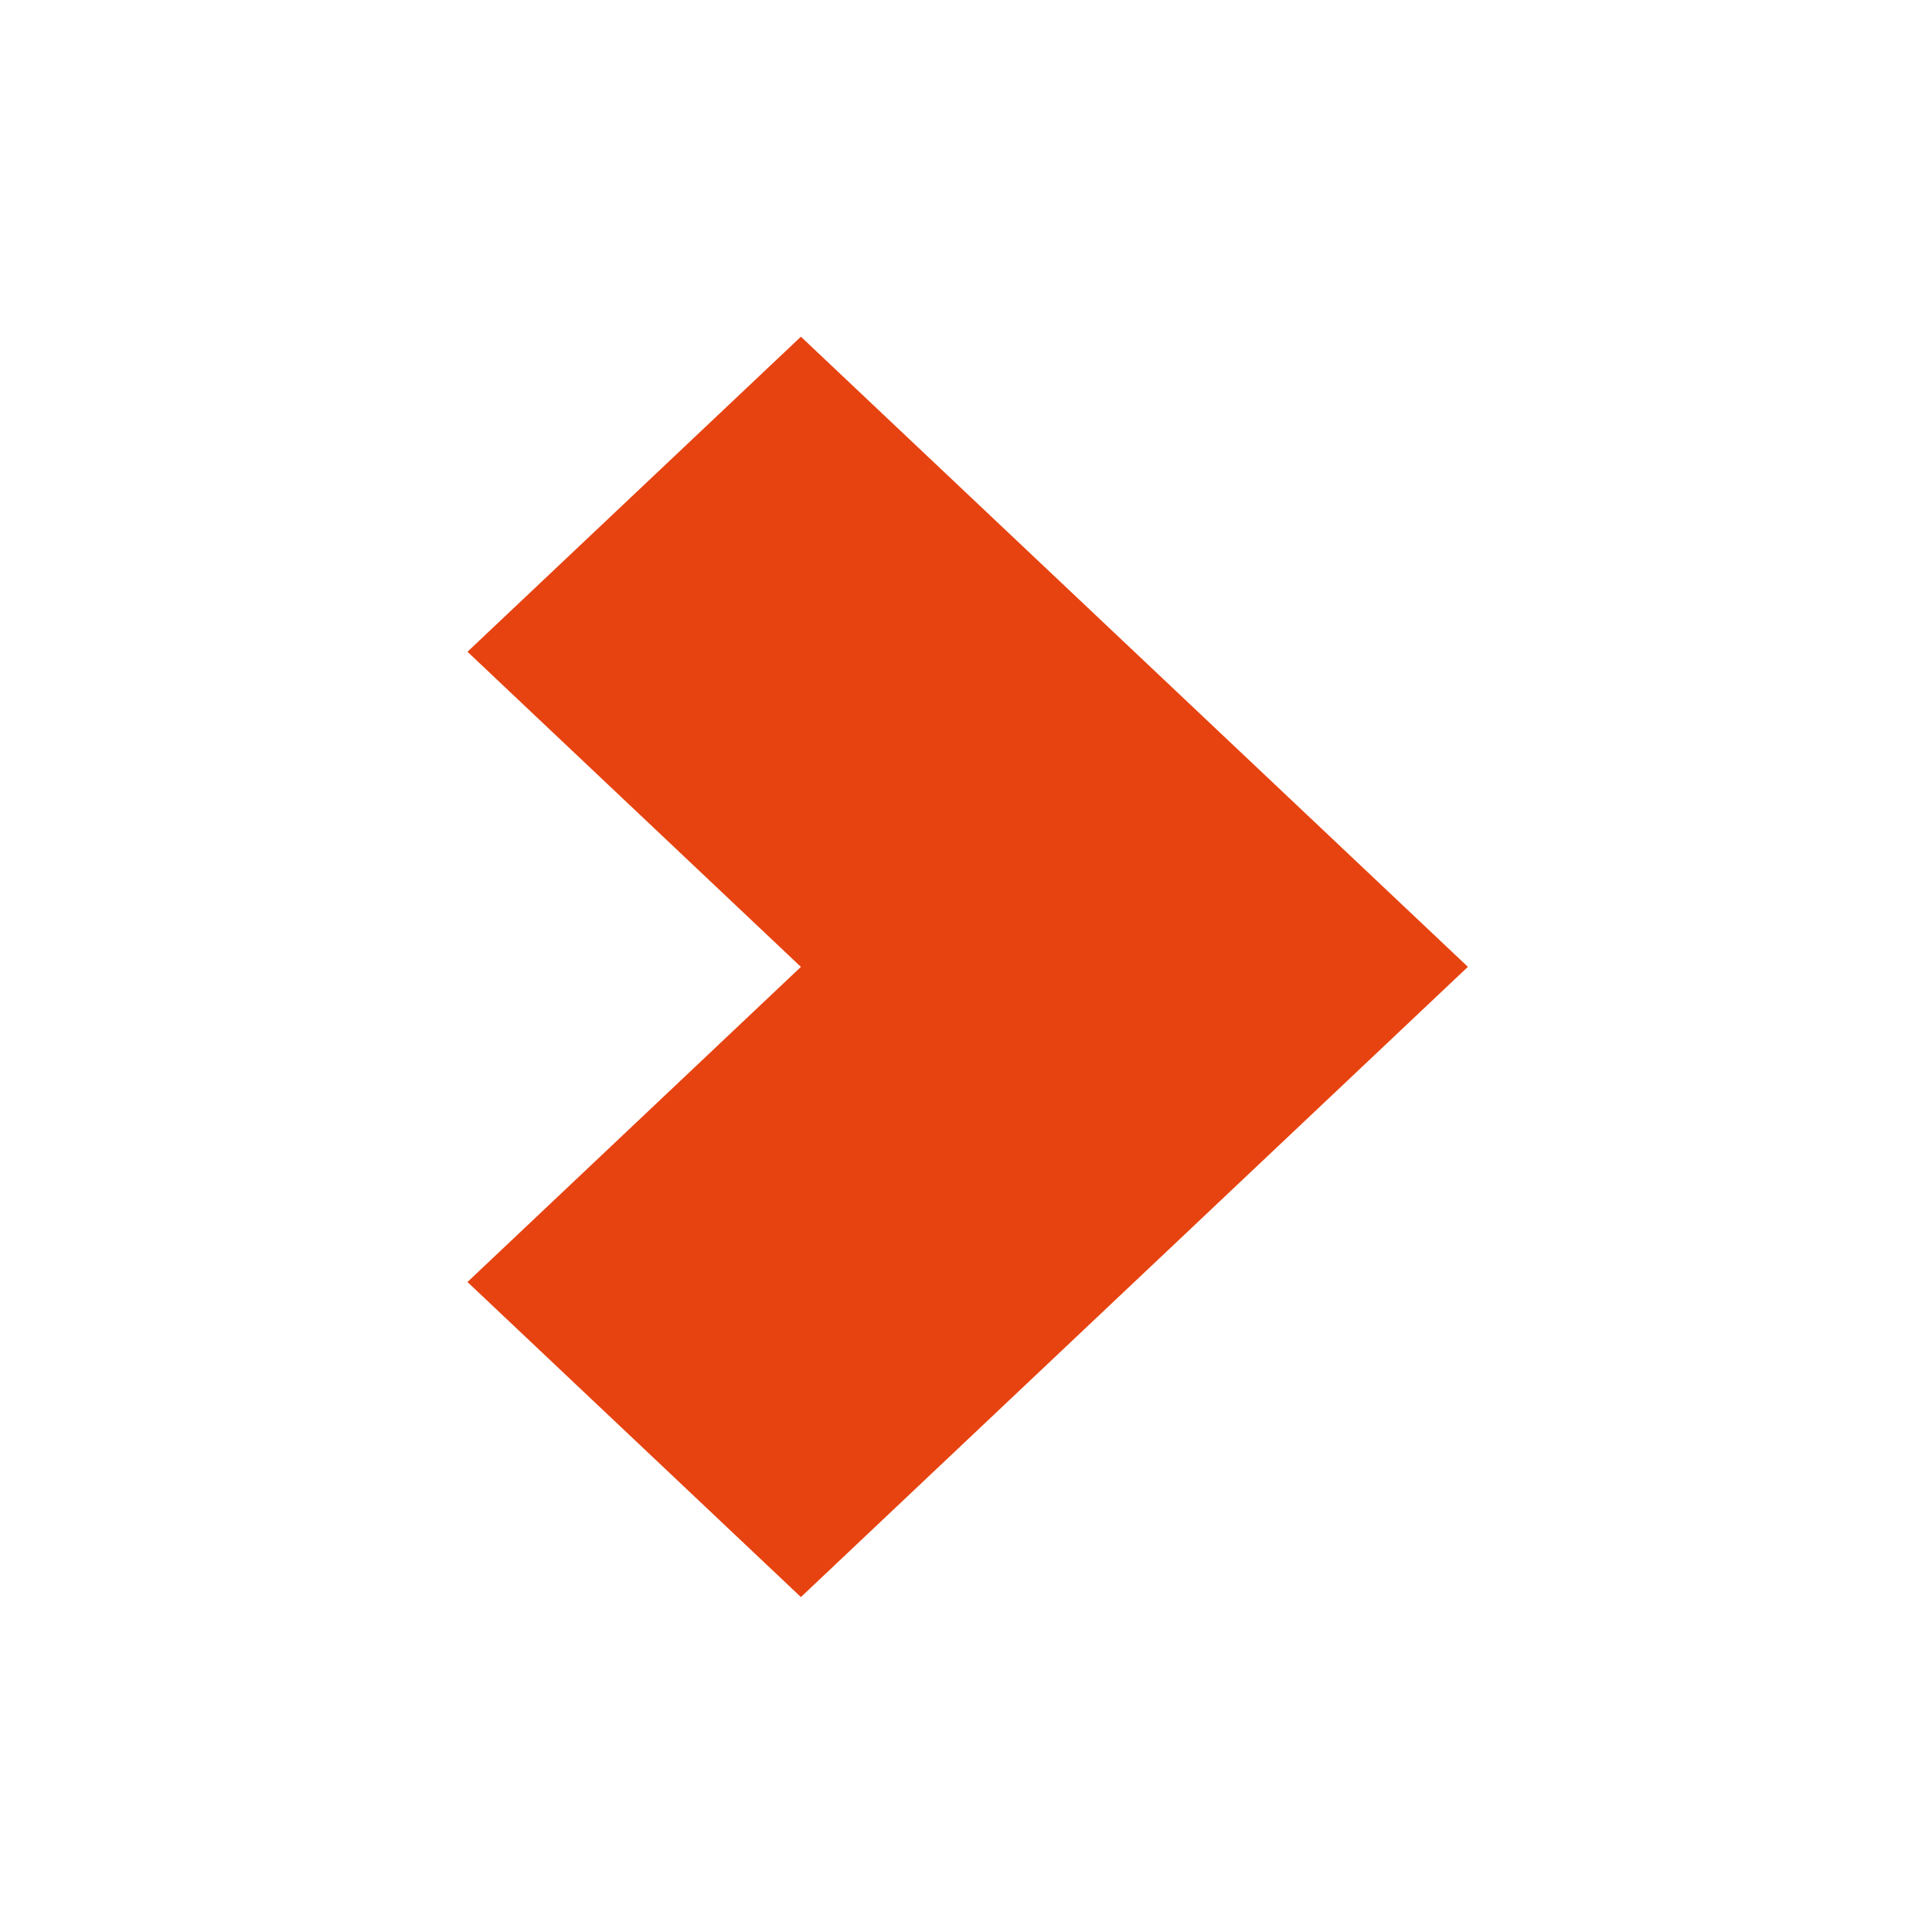 <?xml version="1.0" encoding="UTF-8" standalone="no"?>
<svg
   version="1.1"
   id="Warstwa_1"
   x="0px"
   y="0px"
   width="55"
   height="55"
   viewBox="0 0 55 55"
   enable-background="new 0 0 279.712 46.382"
   xml:space="preserve"
   xmlns:xlink="http://www.w3.org/1999/xlink"
   xmlns="http://www.w3.org/2000/svg"
   xmlns:svg="http://www.w3.org/2000/svg"><defs
   id="defs8">
	<defs
   id="defs1">
		<rect
   id="SVGID_1_"
   width="279.712"
   height="46.382"
   x="0"
   y="0" />
	</defs>
	<clipPath
   id="SVGID_2_">
		<use
   xlink:href="#SVGID_1_"
   overflow="visible"
   id="use1" />
	</clipPath>
	
	
	
	
	
	
	
	
	
	
<clipPath
   id="SVGID_2_-4">
		<use
   xlink:href="#SVGID_1_"
   overflow="visible"
   id="use1-4" />
	</clipPath></defs>


<path
   style="fill:#e74310;fill-rule:evenodd;stroke:none;stroke-width:1.002;fill-opacity:1"
   d="m 22.8,9.585 -9.492,8.969 9.492,8.971 -9.492,8.971 9.492,8.969 L 41.788,27.524 22.8,9.585"
   id="path1" /></svg>
